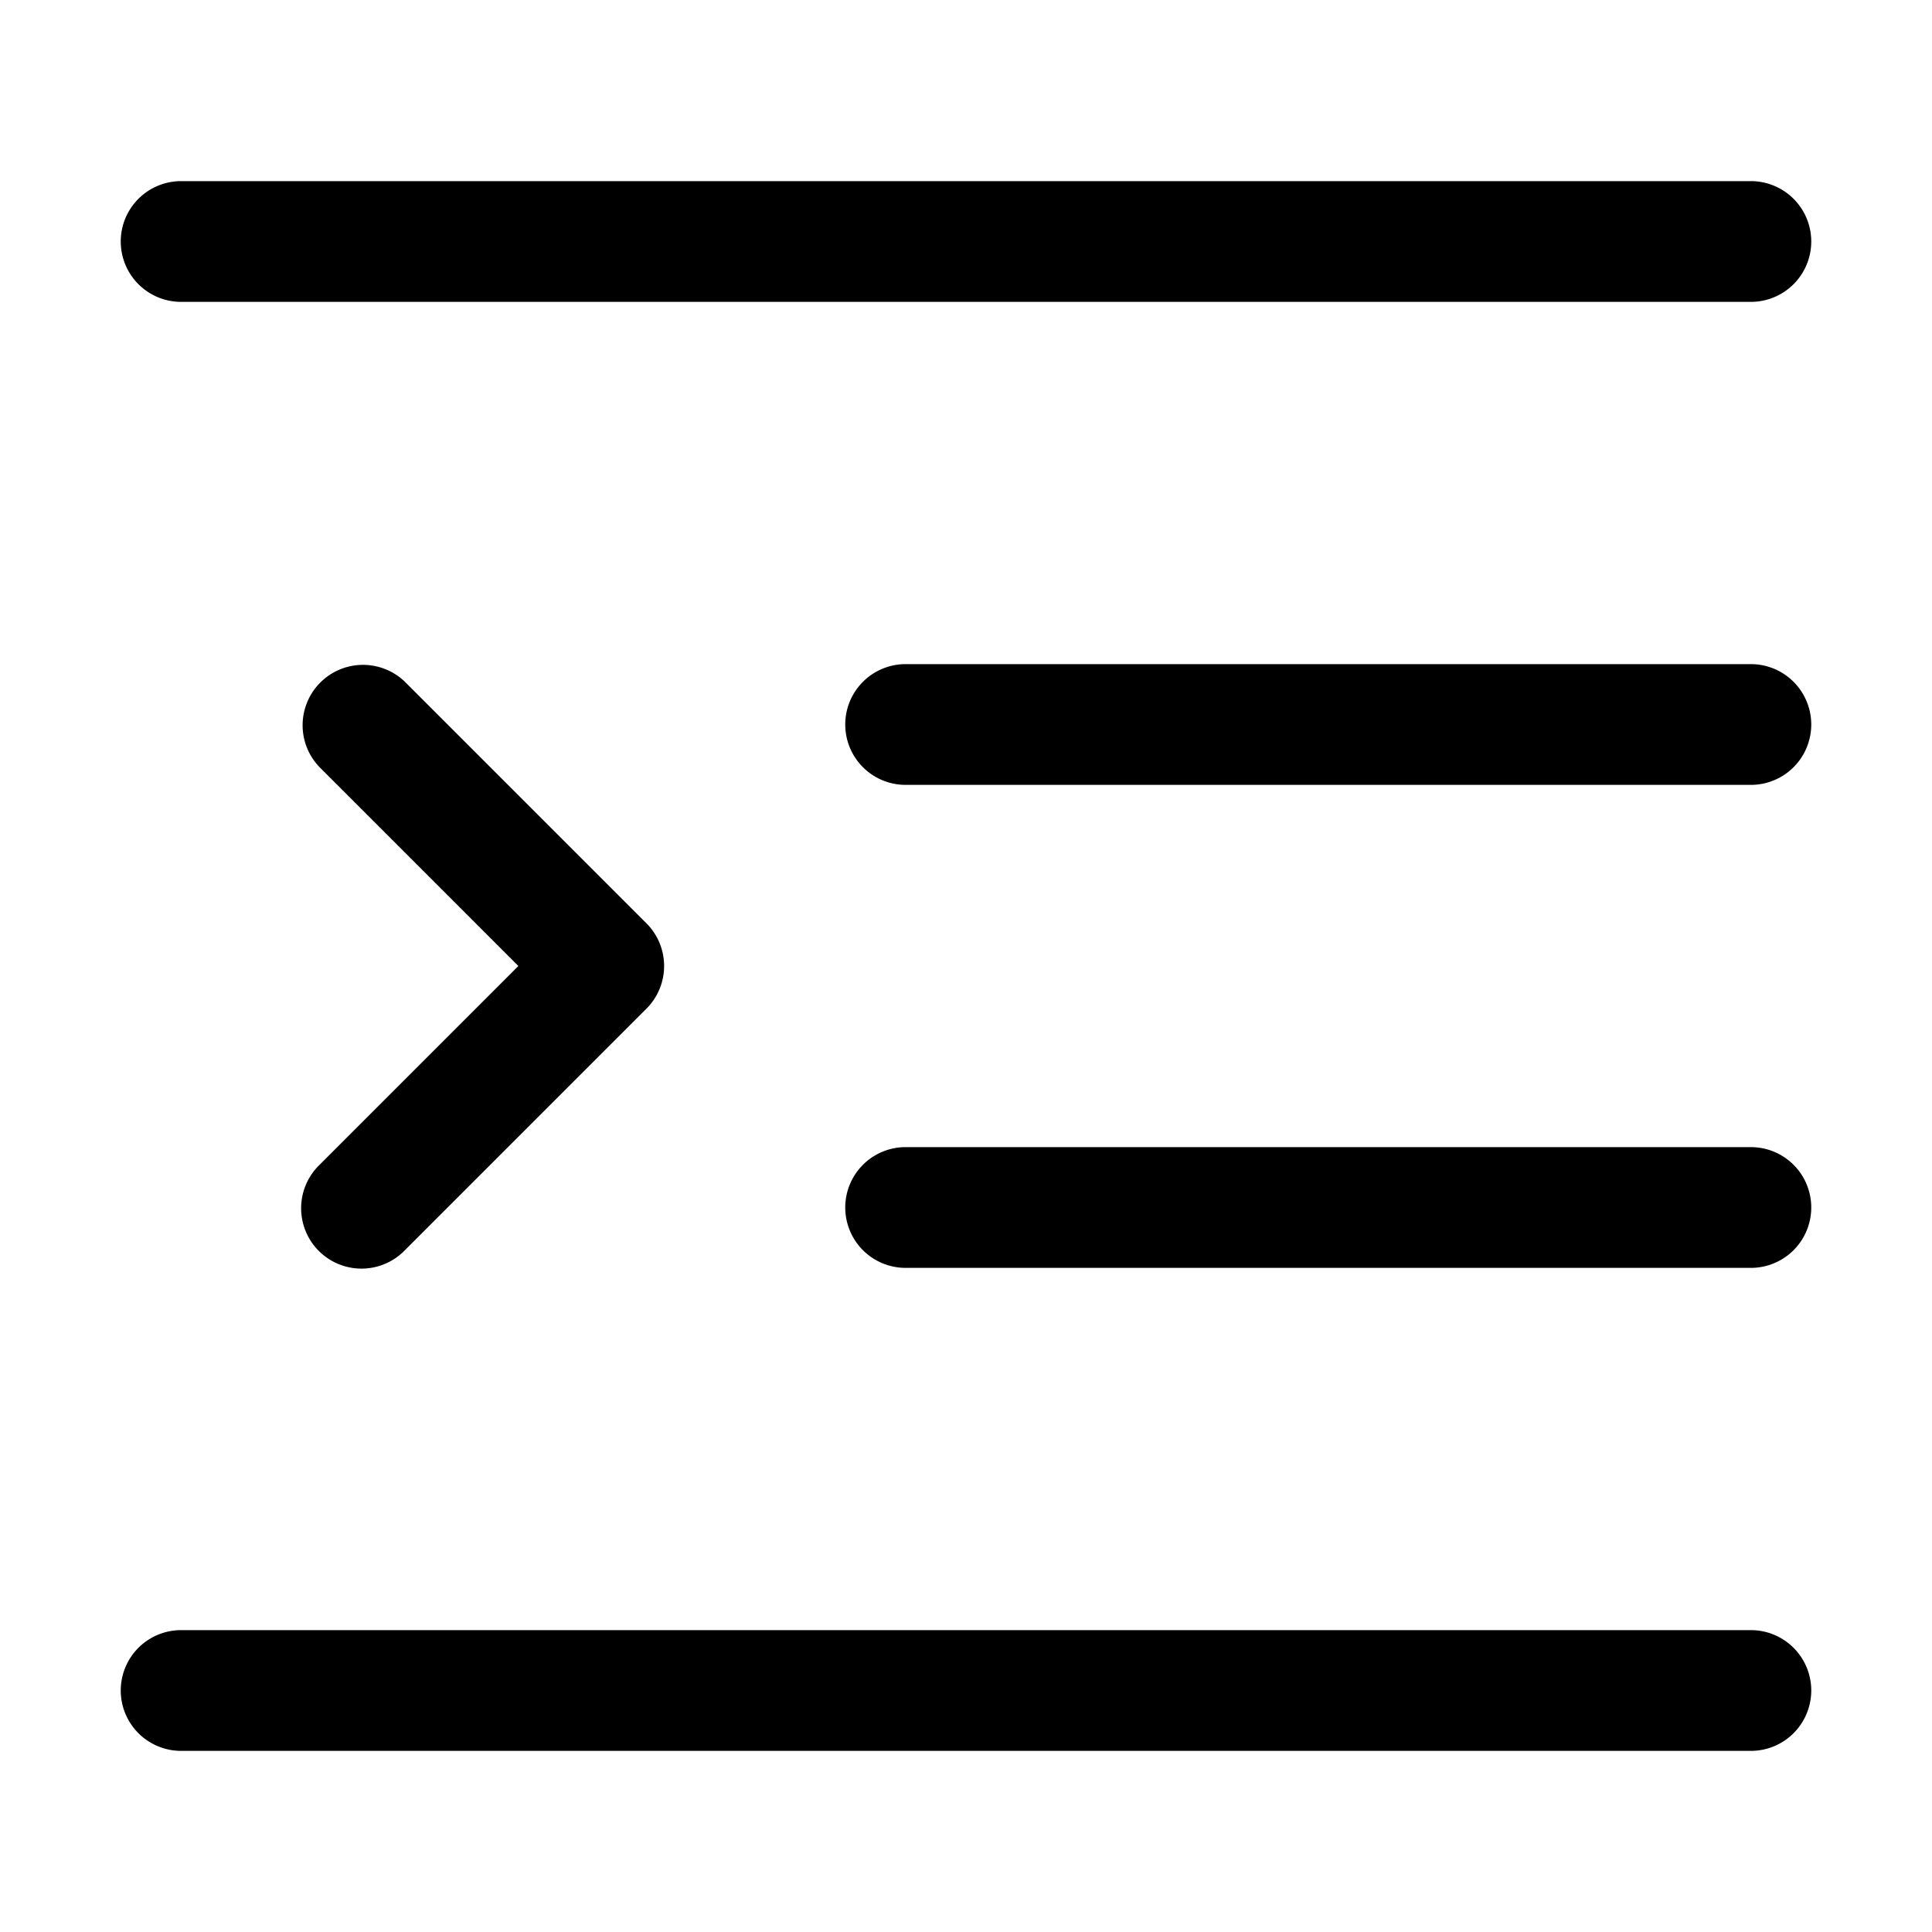 <?xml version="1.0" standalone="no"?><!DOCTYPE svg PUBLIC "-//W3C//DTD SVG 1.1//EN" "http://www.w3.org/Graphics/SVG/1.1/DTD/svg11.dtd"><svg t="1729050581684" class="icon" viewBox="0 0 1024 1024" version="1.1" xmlns="http://www.w3.org/2000/svg" p-id="3558" xmlns:xlink="http://www.w3.org/1999/xlink" width="200" height="200"><path d="M0 0h1024v1024H0z" fill="#FFFFFF" p-id="3559"></path><path d="M96 864a32 32 0 1 0 0 64v-64z m832 64a32 32 0 1 0 0-64v64zM480 608a32 32 0 1 0 0 64v-64z m448 64a32 32 0 1 0 0-64v64zM96 96a32 32 0 0 0 0 64V96z m832 64a32 32 0 1 0 0-64v64z m-448 192a32 32 0 1 0 0 64v-64z m448 64a32 32 0 1 0 0-64v64zM169.376 617.376a32 32 0 1 0 45.248 45.248l-45.248-45.248zM320 512l22.624 22.624a32 32 0 0 0 0-45.248L320 512z m-105.376-150.624a32 32 0 0 0-45.248 45.248l45.248-45.248zM96 928h832v-64H96v64z m384-256h448v-64H480v64zM96 160h832V96H96v64z m384 256h448v-64H480v64z m-265.376 246.624l128-128-45.248-45.248-128 128 45.248 45.248z m-45.248-256l128 128 45.248-45.248-128-128-45.248 45.248z" fill="#000000" p-id="3560"></path></svg>
